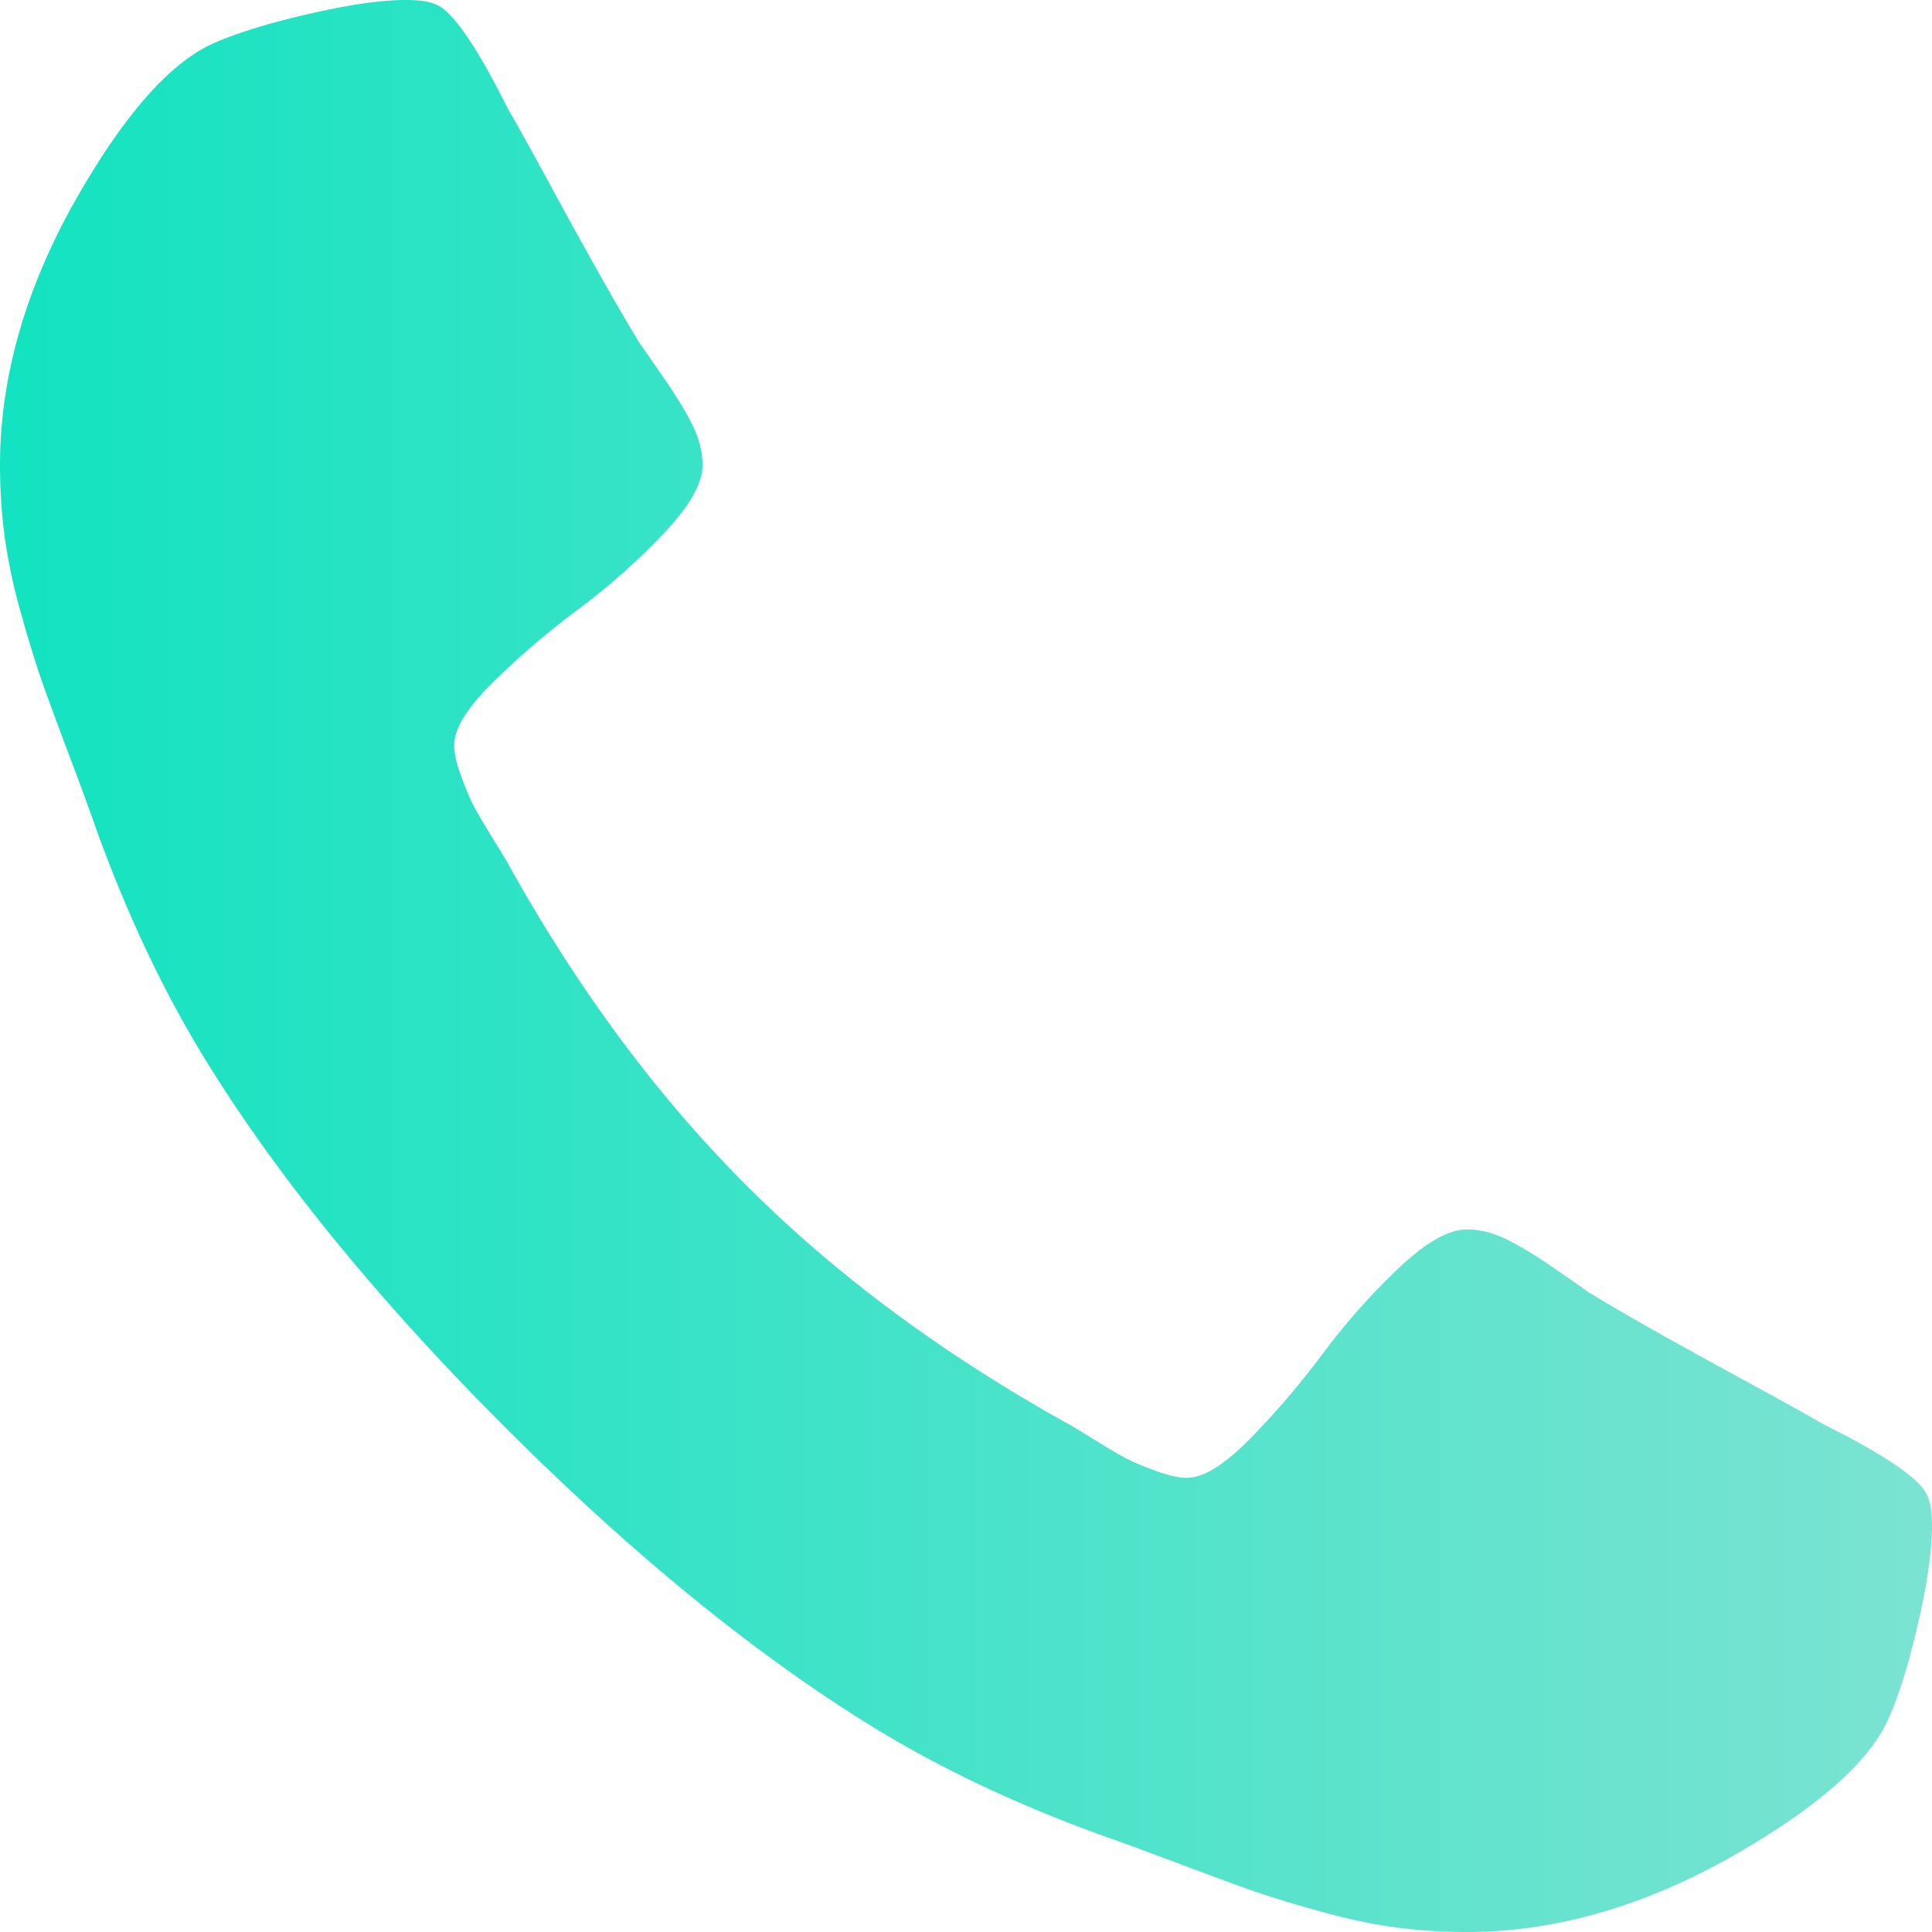 <svg xmlns="http://www.w3.org/2000/svg" width="36" height="36" viewBox="0 0 36 36">
    <defs>
        <linearGradient id="a" x1="100%" x2="0%" y1="50%" y2="50%">
            <stop offset="0%" stop-color="#7CE3D2"/>
            <stop offset="100%" stop-color="#12E3C0"/>
        </linearGradient>
    </defs>
    <path fill="url(#a)" fill-rule="evenodd" d="M36 28.432c0 .46-.085 1.06-.256 1.802-.17.742-.35 1.326-.537 1.752-.358.852-1.397 1.755-3.119 2.71-1.602.87-3.187 1.304-4.756 1.304-.46 0-.912-.03-1.355-.09-.443-.06-.933-.166-1.47-.32a21.92 21.92 0 0 1-1.202-.37c-.264-.094-.737-.268-1.419-.524-.681-.256-1.1-.41-1.252-.46-1.67-.597-3.162-1.304-4.475-2.122-2.165-1.347-4.415-3.188-6.75-5.523-2.335-2.335-4.176-4.585-5.523-6.75-.818-1.313-1.525-2.804-2.122-4.475a54.476 54.476 0 0 0-.46-1.252c-.256-.682-.43-1.155-.524-1.42a21.92 21.92 0 0 1-.37-1.201 10.505 10.505 0 0 1-.32-1.47C.03 9.58 0 9.128 0 8.668c0-1.569.435-3.154 1.304-4.756.955-1.722 1.858-2.761 2.71-3.12C4.44.606 5.024.427 5.766.257 6.507.086 7.108 0 7.568 0c.239 0 .418.026.537.077.307.102.759.75 1.355 1.943.188.324.443.784.767 1.38.324.597.622 1.138.895 1.624.273.486.537.942.793 1.368.05.068.2.281.447.64.247.357.43.66.55.907.12.247.179.49.179.729 0 .34-.243.767-.729 1.278s-1.014.98-1.585 1.406c-.571.426-1.1.878-1.585 1.355-.486.478-.729.87-.729 1.177 0 .153.043.345.128.575.085.23.158.405.217.524.06.12.18.324.358.614.18.29.277.451.294.485 1.296 2.336 2.779 4.338 4.45 6.009 1.67 1.67 3.672 3.153 6.008 4.449.034.017.196.115.485.294.29.179.495.298.614.358.12.06.294.132.524.217.23.085.422.128.575.128.307 0 .7-.243 1.177-.729.477-.486.929-1.014 1.355-1.585.426-.571.895-1.1 1.406-1.585.511-.486.937-.729 1.278-.729.239 0 .482.06.73.18.246.118.549.302.907.549.358.247.57.396.639.447.426.256.882.52 1.368.793.486.273 1.027.57 1.623.895.597.324 1.057.58 1.381.767 1.193.596 1.841 1.048 1.943 1.355.051.12.077.298.077.537z"/>
</svg>

